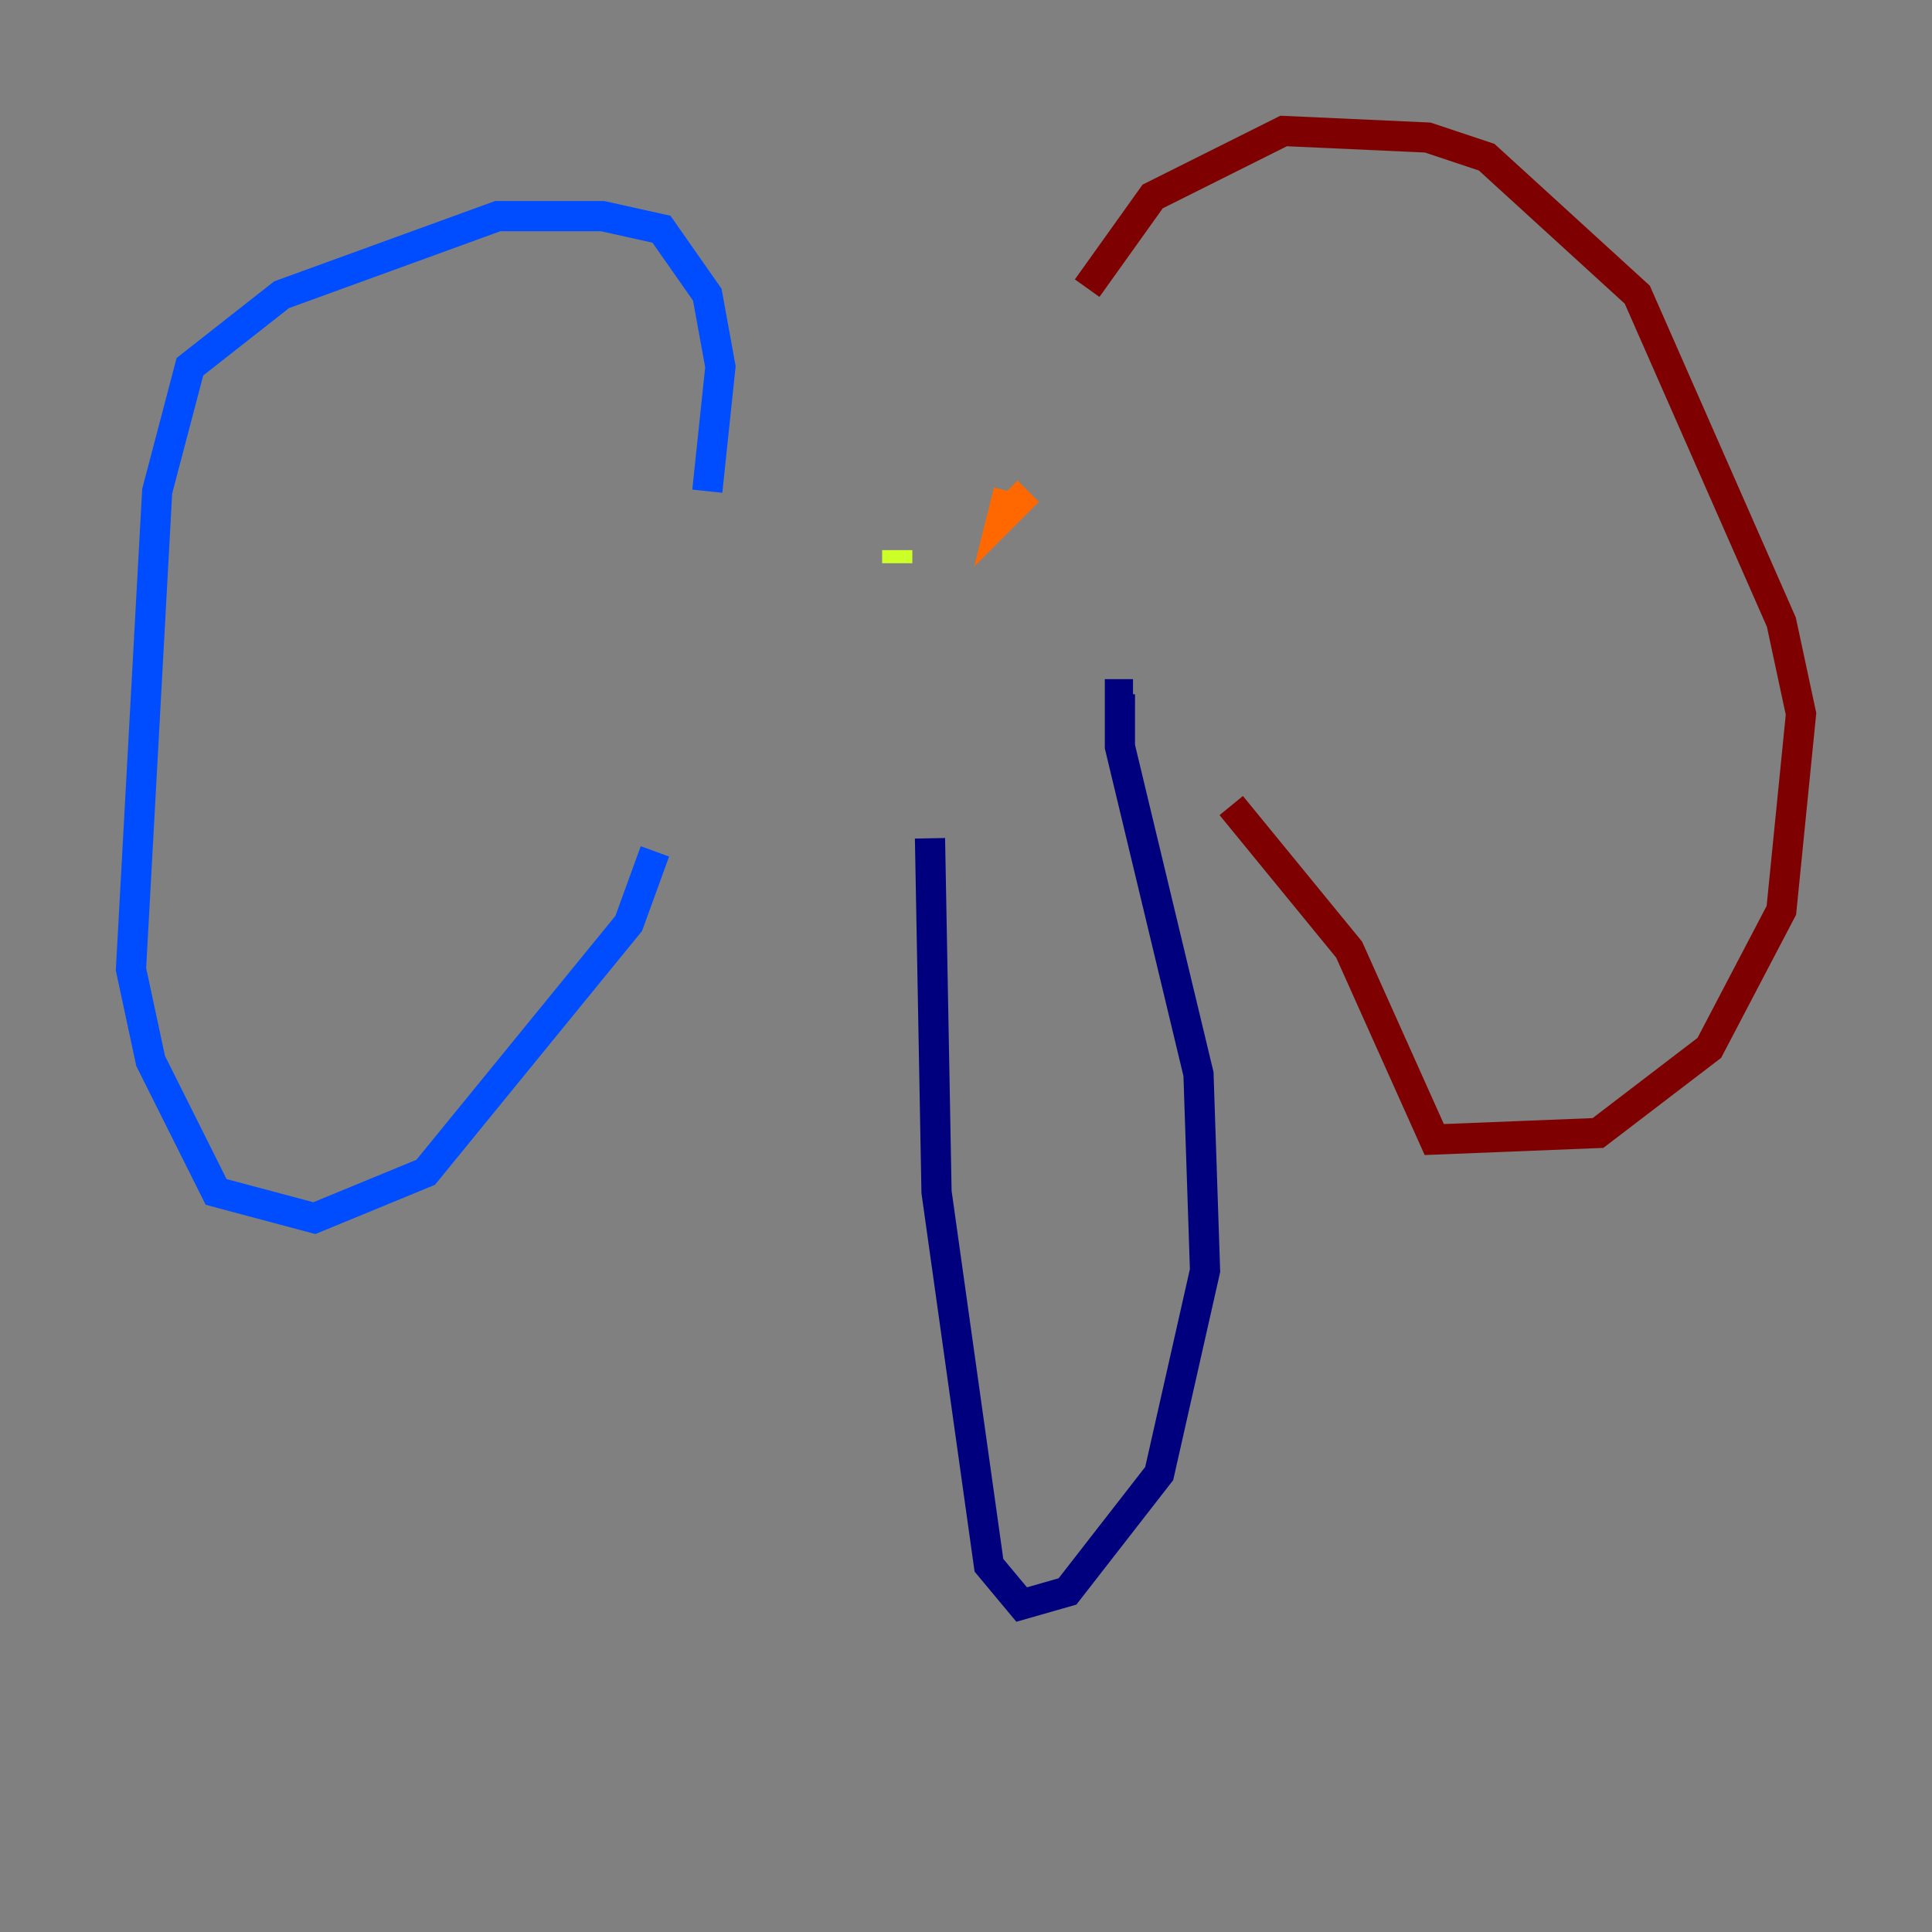 <?xml version="1.0" encoding="utf-8" ?>
<svg baseProfile="tiny" height="128" version="1.2" viewBox="0,0,128,128" width="128" xmlns="http://www.w3.org/2000/svg" xmlns:ev="http://www.w3.org/2001/xml-events" xmlns:xlink="http://www.w3.org/1999/xlink"><rect x="0" y="0" width="128" height="128" fill="#808080" stroke="none"/><defs /><polyline fill="none" points="61.614,55.539 62.047,78.969 65.519,103.702 67.688,106.305 70.725,105.437 76.8,97.627 79.837,84.176 79.403,71.159 74.197,49.464 74.197,45.993 75.064,45.993" stroke="#00007f" stroke-width="2" /><polyline fill="none" points="46.861,32.542 47.729,24.298 46.861,19.525 43.824,15.186 39.919,14.319 32.976,14.319 18.658,19.525 12.583,24.298 10.414,32.542 8.678,64.217 9.98,70.291 14.319,78.969 20.827,80.705 28.203,77.668 41.654,61.18 43.39,56.407" stroke="#004cff" stroke-width="2" /><polyline fill="none" points="55.539,35.146 55.539,35.146" stroke="#29ffcd" stroke-width="2" /><polyline fill="none" points="59.444,37.315 59.444,36.447" stroke="#cdff29" stroke-width="2" /><polyline fill="none" points="66.82,32.542 66.386,34.278 68.122,32.542" stroke="#ff6700" stroke-width="2" /><polyline fill="none" points="72.027,19.091 76.366,13.017 85.044,8.678 94.59,9.112 98.495,10.414 108.475,19.525 118.02,41.22 119.322,47.295 118.02,60.312 113.248,69.424 105.871,75.064 95.024,75.498 89.383,62.915 81.573,53.37" stroke="#7f0000" stroke-width="2" /></svg>